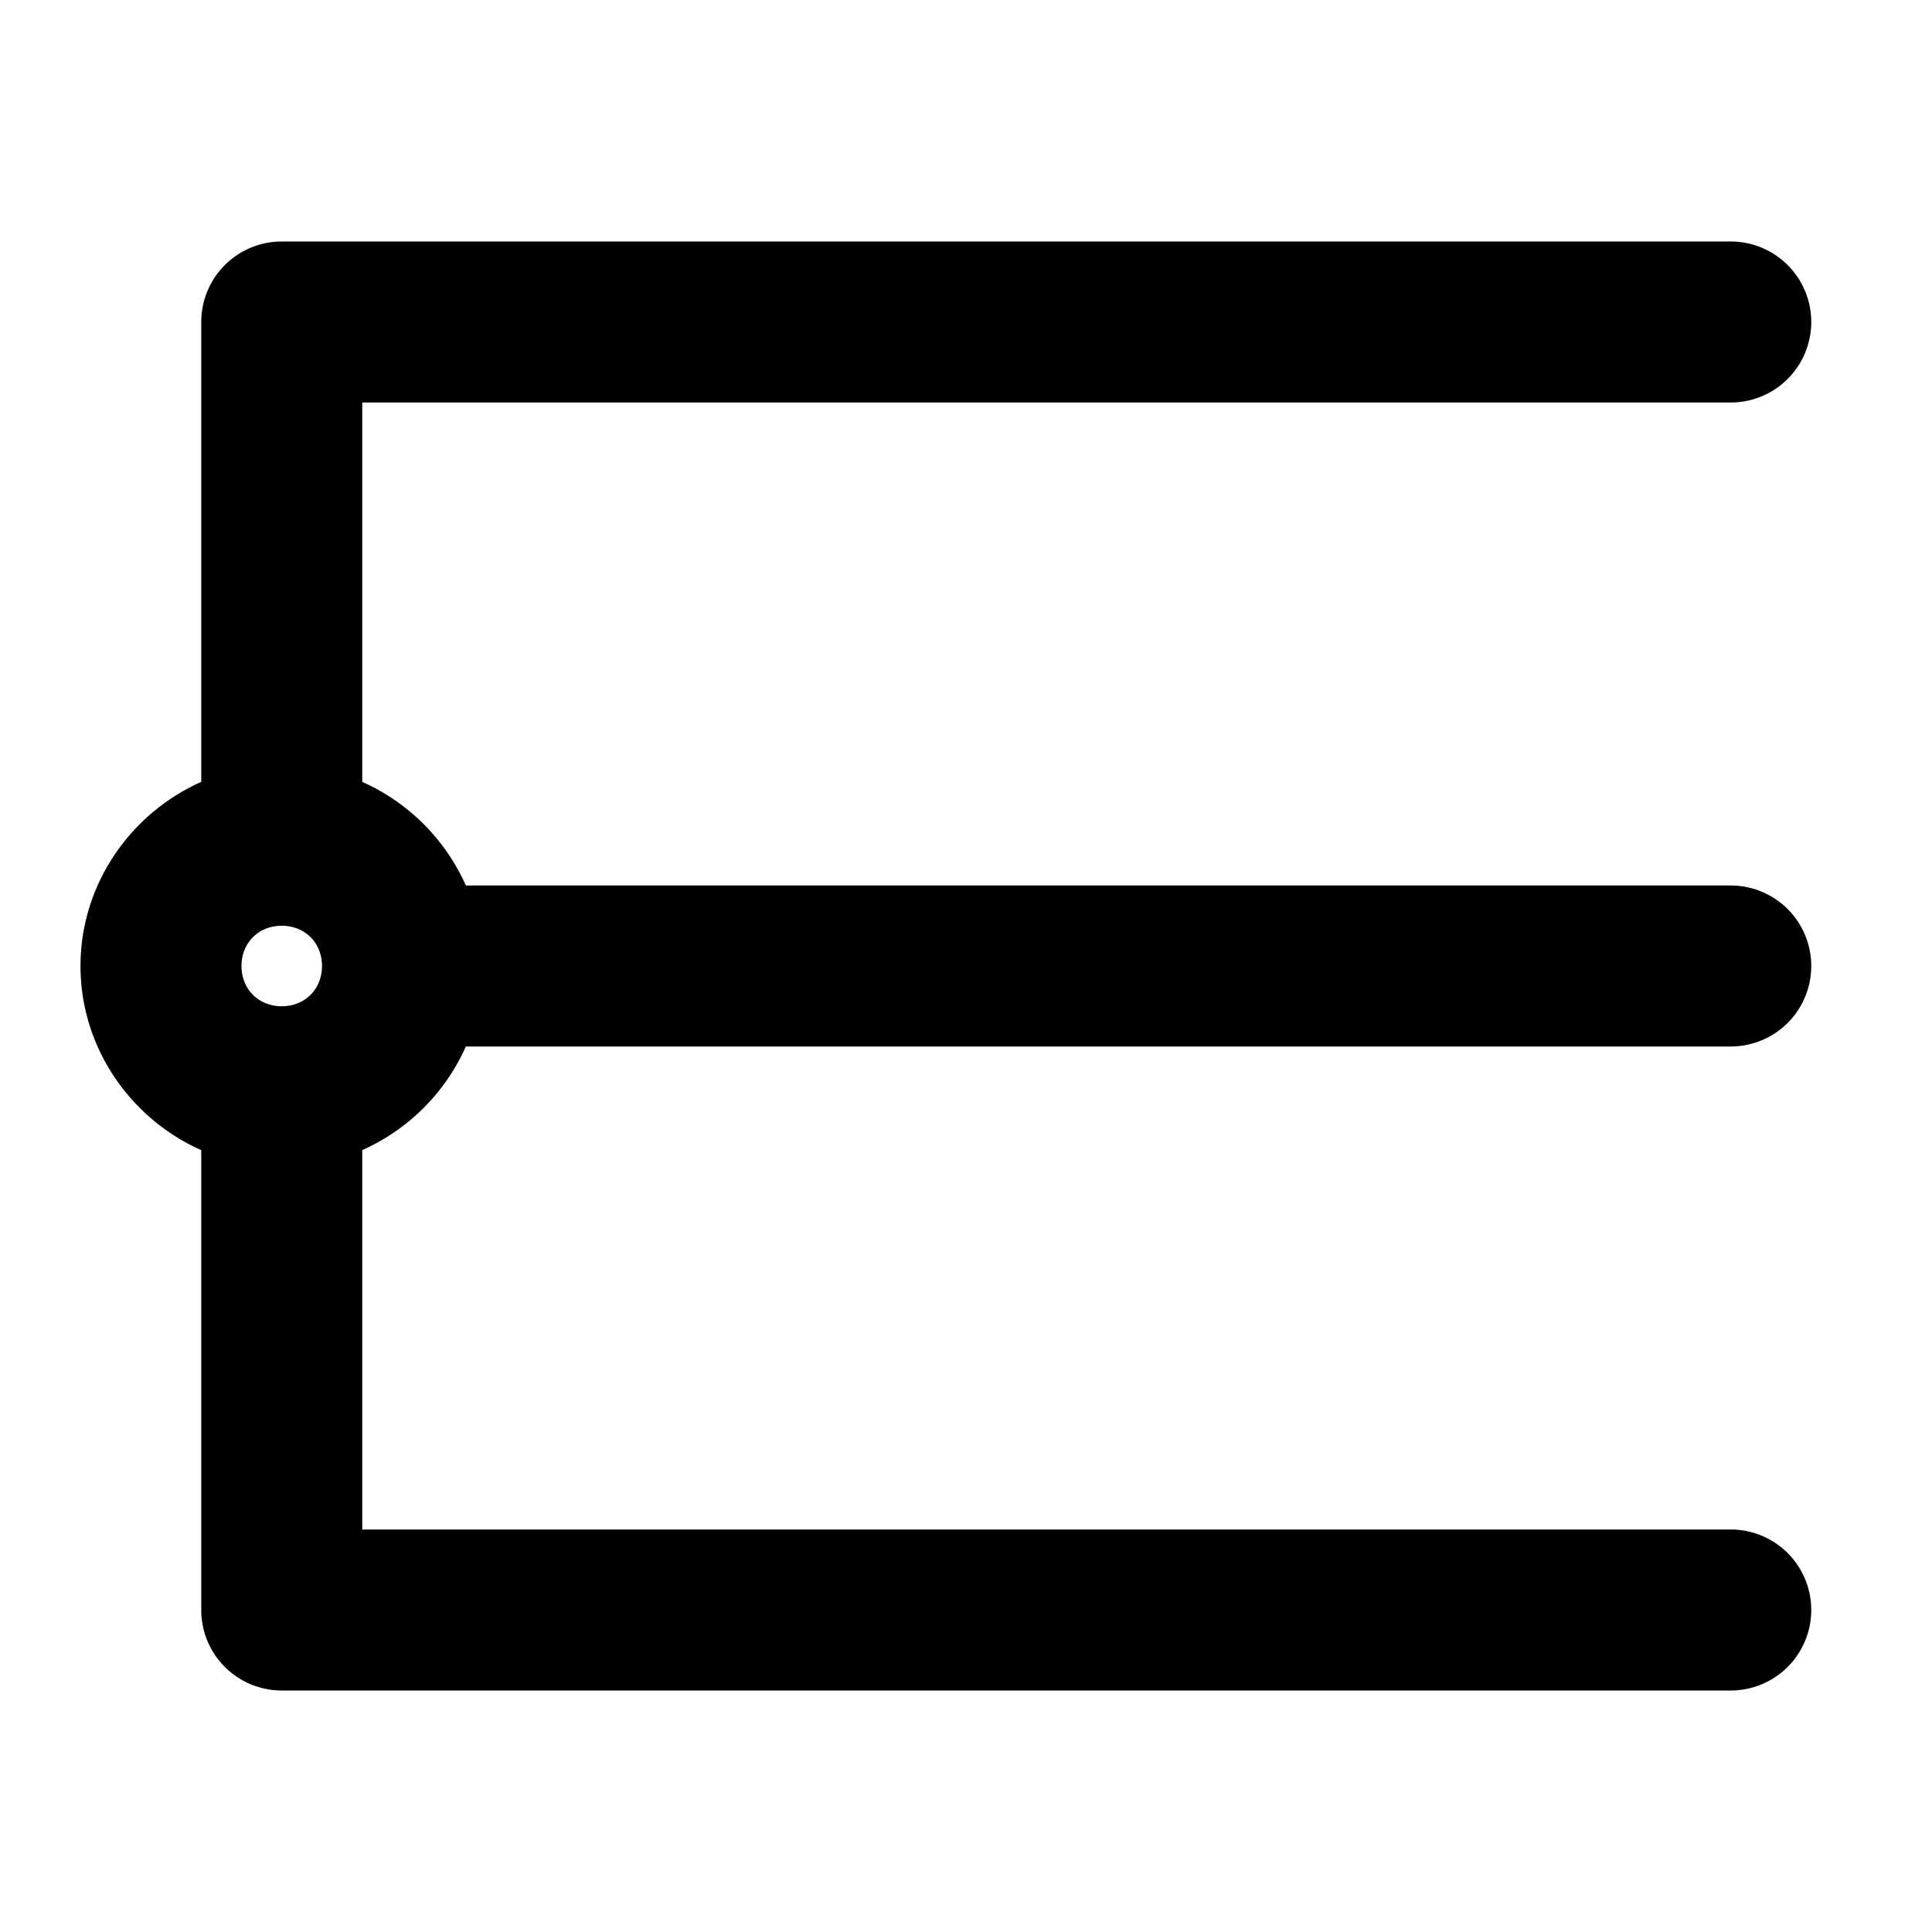 <svg xmlns="http://www.w3.org/2000/svg" width="48" height="48" viewBox="0 0 48 48"><path d="M7 6a2 2 0 0 0-2 2v11.426c-1.757.78-3 2.545-3 4.574s1.243 3.795 3 4.574V40a2 2 0 0 0 2 2h36a2 2 0 0 0 2-2 2 2 0 0 0-2-2H9v-9.426A5.08 5.08 0 0 0 11.574 26H43a2 2 0 0 0 2-2 2 2 0 0 0-2-2H11.574A5.08 5.08 0 0 0 9 19.426V10h34a2 2 0 0 0 2-2 2 2 0 0 0-2-2zm0 17c.576 0 1 .424 1 1s-.424 1-1 1-1-.424-1-1 .424-1 1-1z"/></svg>